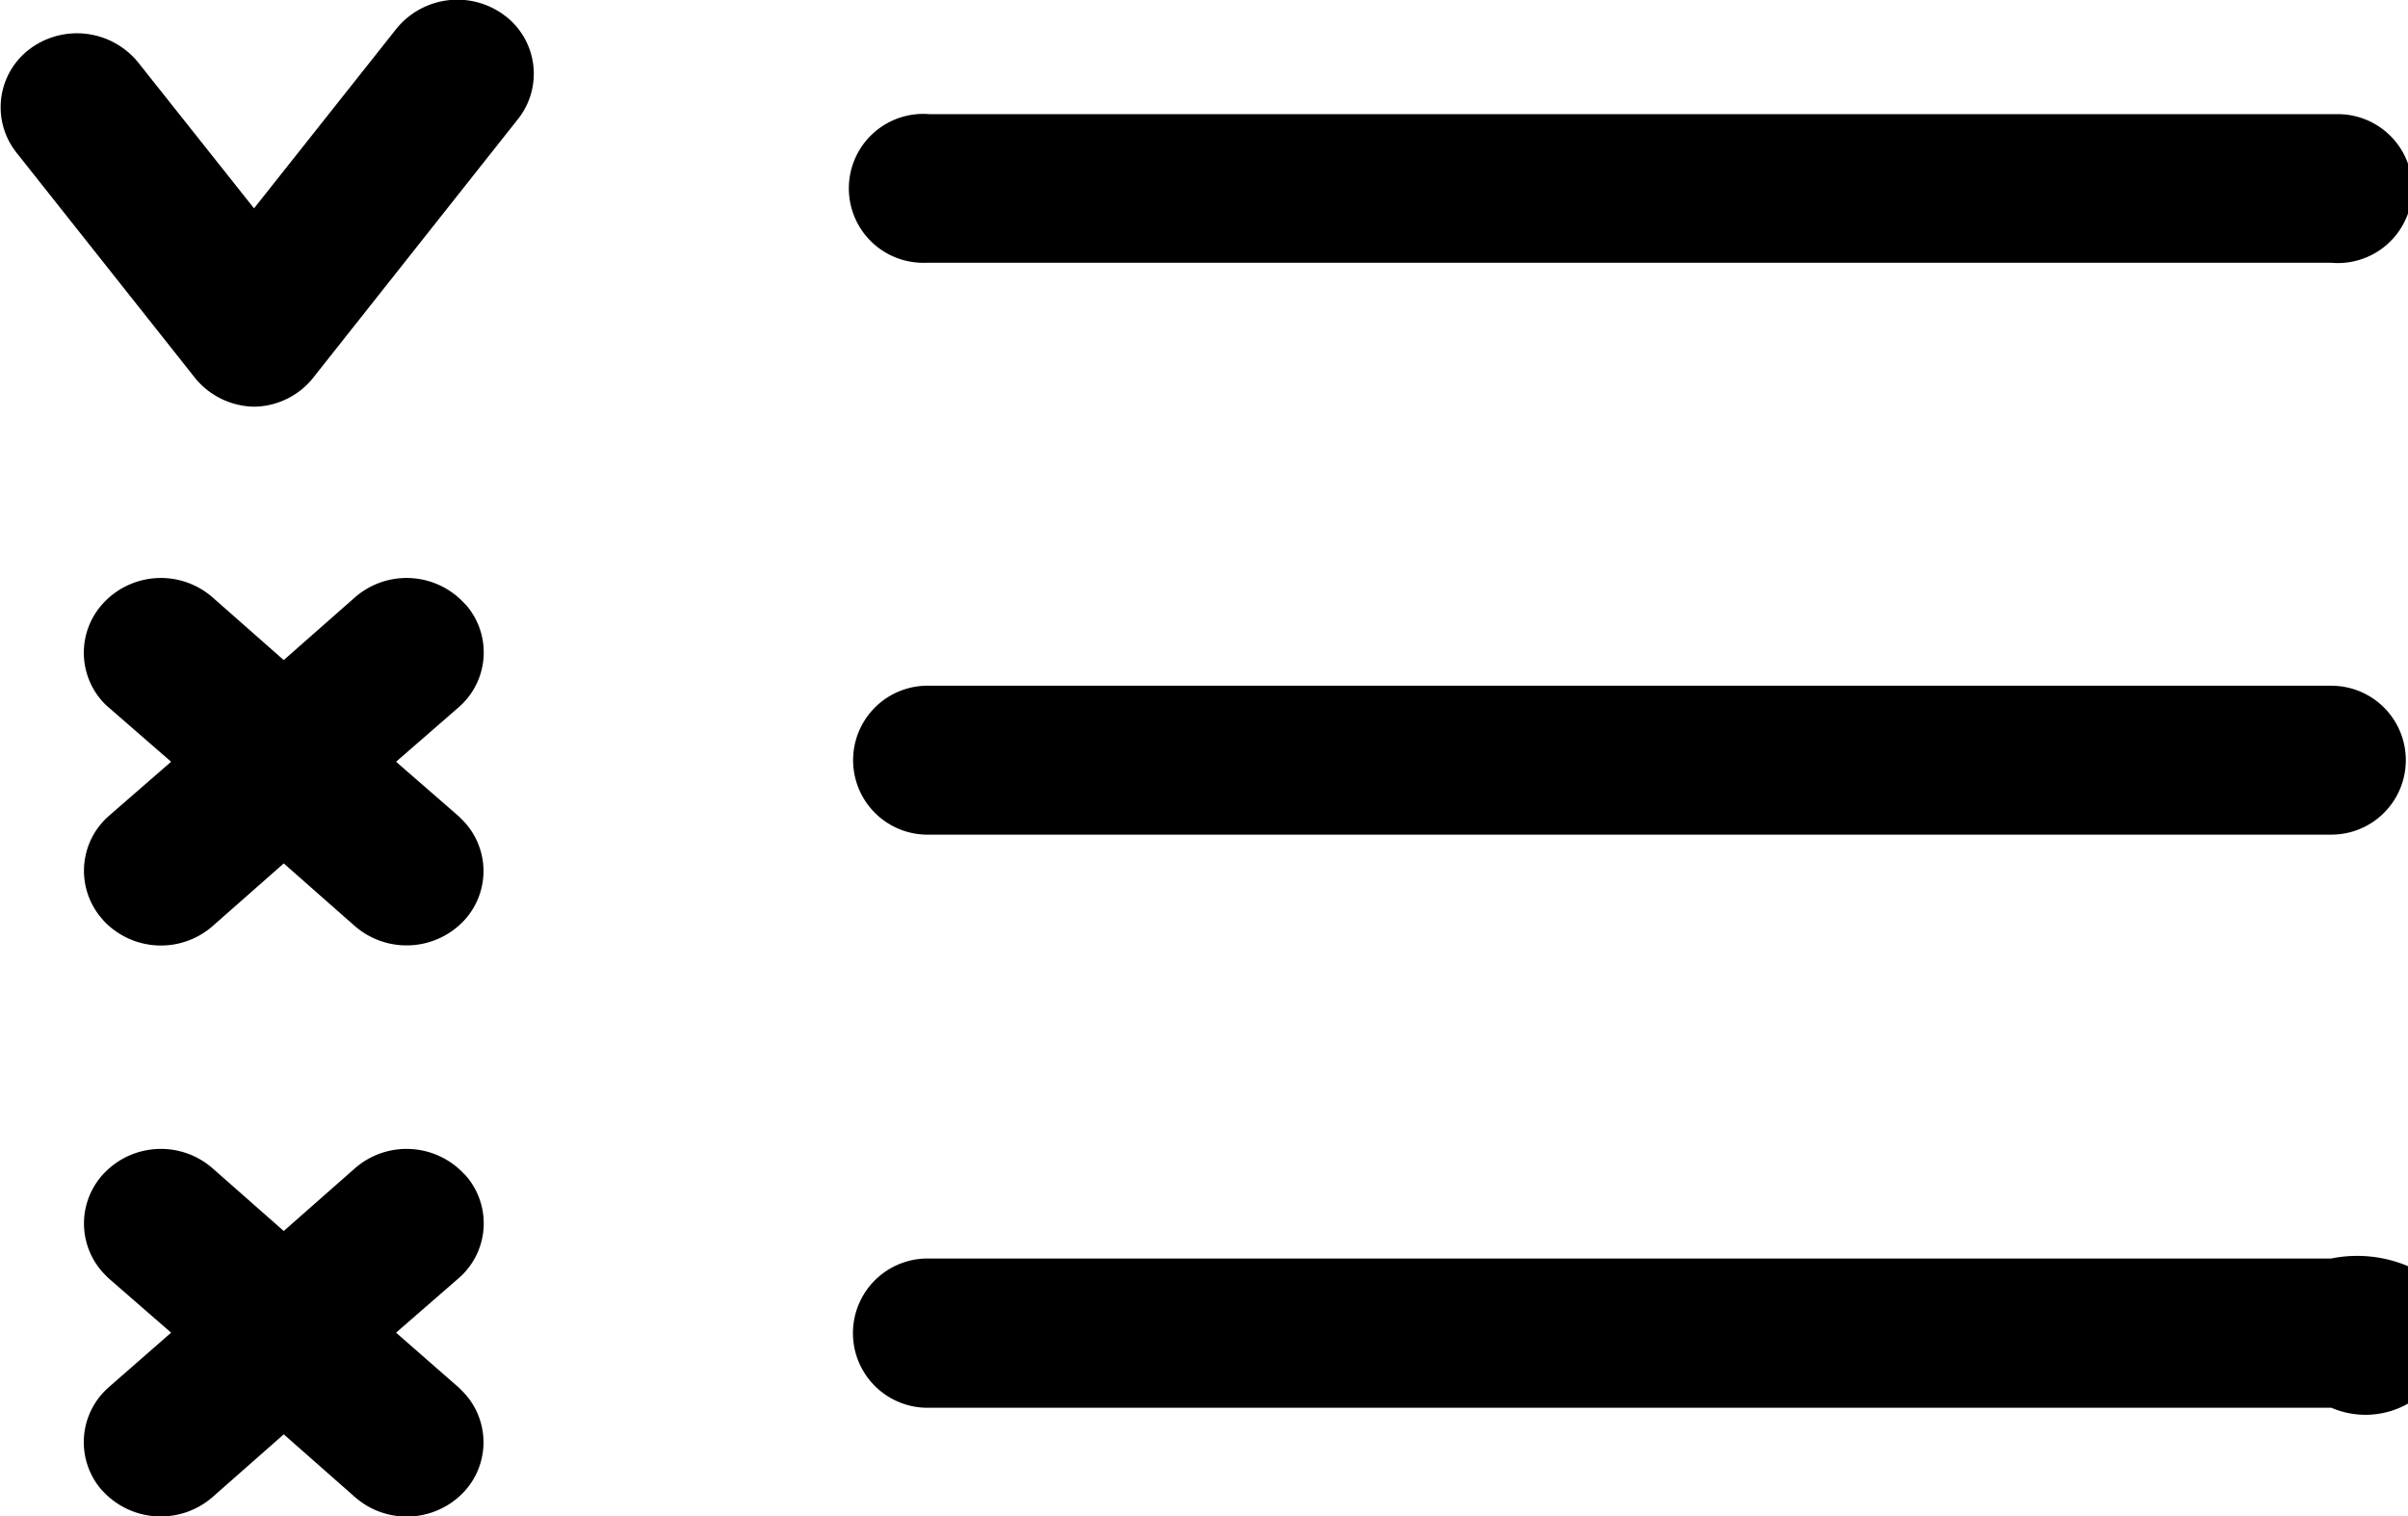 <svg id="ad8e9bed-0715-4984-a942-9b33ad010e89" data-name="Layer 1" xmlns="http://www.w3.org/2000/svg" viewBox="0 0 76.97 48.47"><title>list</title><path id="711ae1ad-1eec-4b82-b514-336f2eed6659" data-name="list.svg" d="M14.81,37.5a2.51,2.51,0,0,0-3.47-.15l-2.27,2-2.27-2a2.51,2.51,0,0,0-3.47.15,2.33,2.33,0,0,0,.07,3.29l.07.07,2,1.74-2,1.75a2.33,2.33,0,0,0-.21,3.29l.07.07a2.52,2.52,0,0,0,3.47.14l2.27-2,2.27,2a2.51,2.51,0,0,0,3.47-.14,2.32,2.32,0,0,0-.07-3.28l-.08-.08-2-1.75,2-1.74a2.32,2.32,0,0,0,.23-3.28Zm0-18.25a2.51,2.51,0,0,0-3.47-.15l-2.27,2-2.27-2a2.51,2.51,0,0,0-3.47.15,2.33,2.33,0,0,0,.07,3.3l.07.06,2,1.74-2,1.74a2.33,2.33,0,0,0-.2,3.29l.06.07a2.51,2.51,0,0,0,3.47.15l2.27-2,2.27,2a2.52,2.52,0,0,0,3.47-.15,2.32,2.32,0,0,0-.07-3.28l-.08-.08-2-1.74,2-1.74a2.32,2.32,0,0,0,.23-3.28ZM29.72,8.4h44.8a2.38,2.38,0,1,0,.14-4.75H29.72a2.38,2.38,0,1,0-.14,4.75h.14Zm44.8,31.83H29.72A2.38,2.38,0,0,0,29.58,45H74.52A2.76,2.76,0,0,0,78,43.85a2.38,2.38,0,0,0-.8-3.27,4.17,4.17,0,0,0-2.69-.35ZM12.67.92,8.12,6.66,4.42,2A2.52,2.52,0,0,0,1,1.53,2.33,2.33,0,0,0,.46,4.79l.06.08L6.17,12A2.49,2.49,0,0,0,8.12,13,2.46,2.46,0,0,0,10.07,12l6.5-8.21A2.33,2.33,0,0,0,16.19.54L16.11.48a2.51,2.51,0,0,0-3.44.44Zm61.85,21H29.72a2.38,2.38,0,1,0-.14,4.76H74.52a2.38,2.38,0,1,0,0-4.76Z"/></svg>